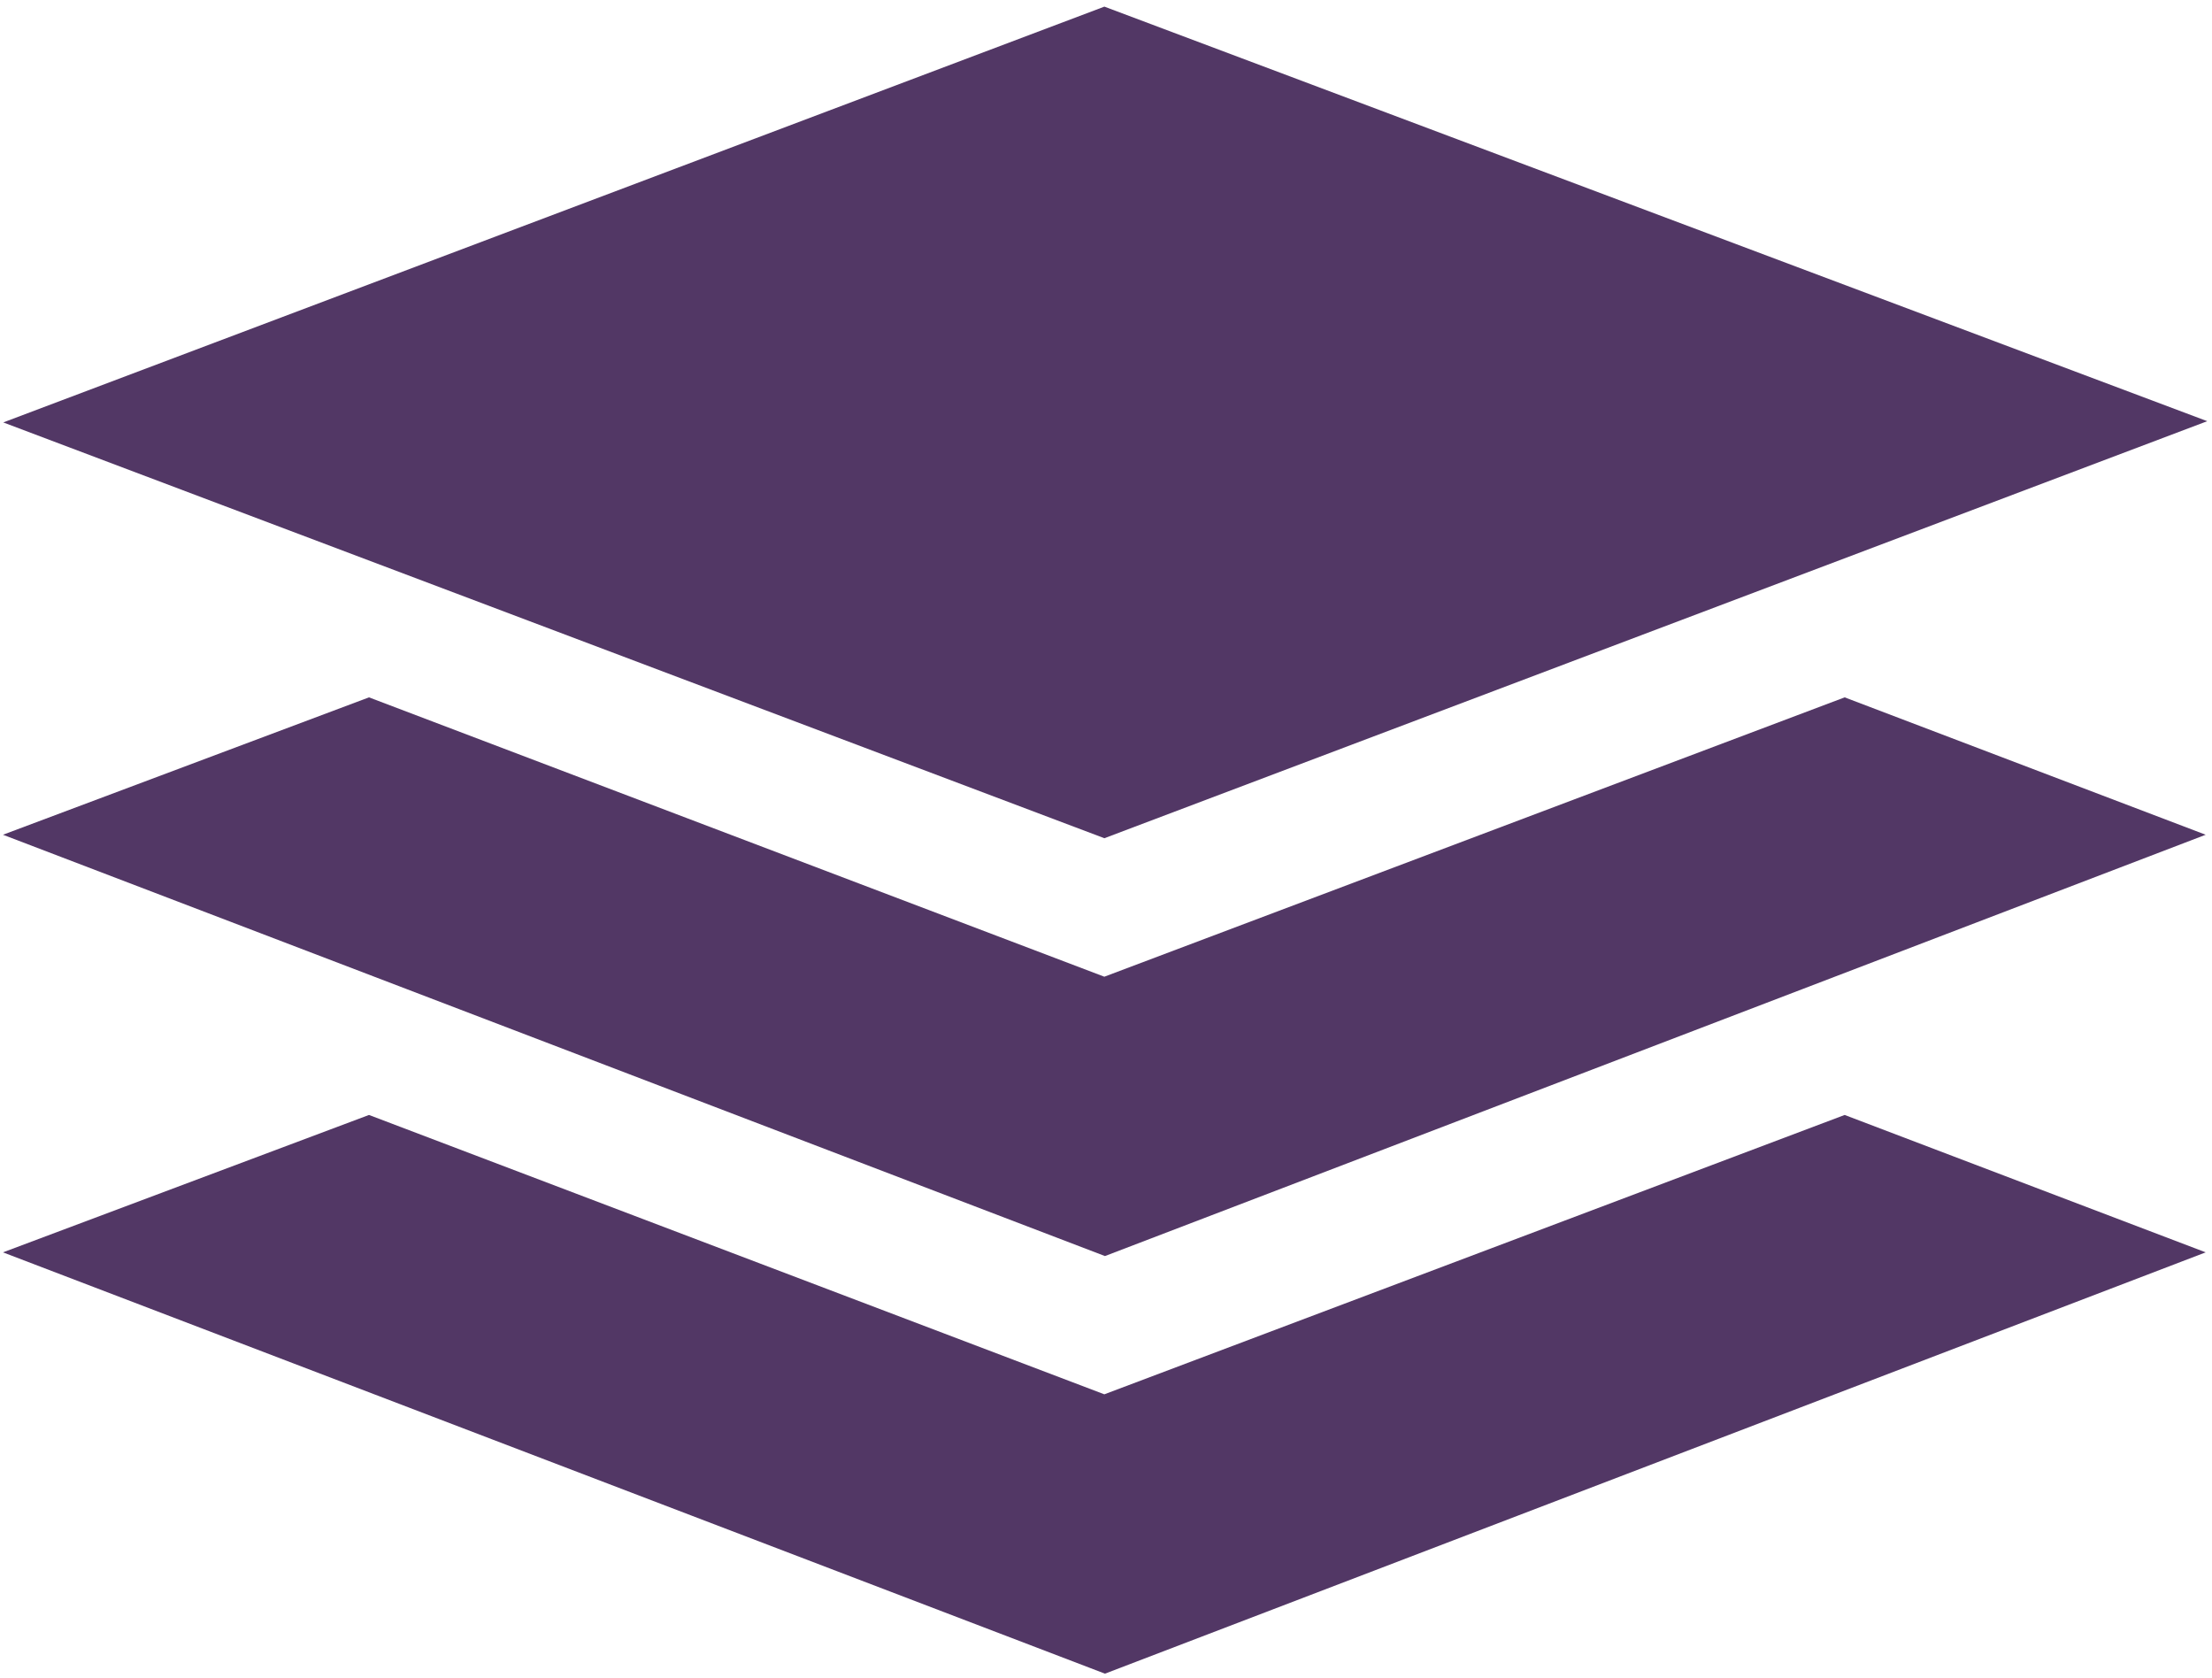 <?xml version="1.0" encoding="UTF-8"?>
<svg width="302px" height="229px" viewBox="0 0 302 229" version="1.1" xmlns="http://www.w3.org/2000/svg" xmlns:xlink="http://www.w3.org/1999/xlink">
    <!-- Generator: Sketch 52.4 (67378) - http://www.bohemiancoding.com/sketch -->
    <title>API</title>
    <desc>Created with Sketch.</desc>
    <g id="Page-1" stroke="none" stroke-width="1" fill="none" fill-rule="evenodd">
        <g id="Artboard" transform="translate(-912, -61)" fill="#523765" fill-rule="nonzero">
            <g id="API" transform="translate(912, 61)">
                <polygon id="Path-3" points="50.378 152.185 0.405 170.938 150.859 228.445 301.138 170.938 251.848 152.185 150.772 190.315"></polygon>
                <polygon id="Path-3" points="50.378 95.185 0.405 113.938 150.859 171.445 301.138 113.938 251.848 95.185 150.772 133.315"></polygon>
                <polygon id="Path-2" points="150.778 0.904 301.352 57.489 150.778 114.412 0.445 57.658"></polygon>
            </g>
        </g>
    </g>
</svg>